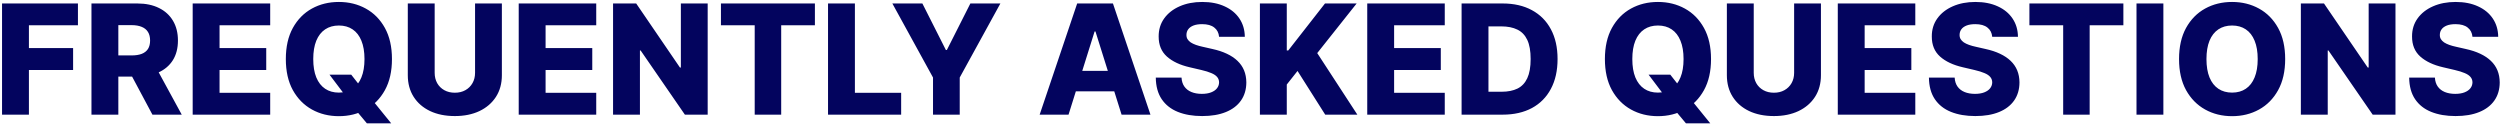 <svg width="785" height="39" viewBox="0 0 785 39" fill="none" xmlns="http://www.w3.org/2000/svg">
<path d="M0.642 36V1.091H24.472V7.943H9.08V15.102H22.954V21.972H9.08V36H0.642ZM28.72 36V1.091H43.141C45.754 1.091 48.01 1.562 49.908 2.506C51.817 3.438 53.288 4.778 54.322 6.528C55.356 8.267 55.874 10.329 55.874 12.716C55.874 15.136 55.345 17.193 54.288 18.886C53.231 20.568 51.731 21.852 49.788 22.739C47.845 23.614 45.544 24.051 42.885 24.051H33.766V17.403H41.317C42.59 17.403 43.652 17.239 44.504 16.909C45.368 16.568 46.021 16.057 46.465 15.375C46.908 14.682 47.129 13.796 47.129 12.716C47.129 11.636 46.908 10.744 46.465 10.04C46.021 9.324 45.368 8.79 44.504 8.438C43.641 8.074 42.578 7.892 41.317 7.892H37.158V36H28.72ZM48.374 20.046L57.067 36H47.862L39.34 20.046H48.374ZM60.501 36V1.091H84.842V7.943H68.939V15.102H83.598V21.972H68.939V29.148H84.842V36H60.501ZM103.473 23.454H110.291L113.189 27.153L116.99 31.517L122.837 38.727H115.2L111.109 33.835L108.689 30.358L103.473 23.454ZM123.075 18.546C123.075 22.386 122.337 25.642 120.859 28.312C119.382 30.983 117.382 33.011 114.859 34.398C112.348 35.784 109.53 36.477 106.405 36.477C103.268 36.477 100.445 35.778 97.933 34.381C95.422 32.983 93.428 30.954 91.95 28.296C90.484 25.625 89.751 22.375 89.751 18.546C89.751 14.704 90.484 11.449 91.95 8.778C93.428 6.108 95.422 4.08 97.933 2.693C100.445 1.307 103.268 0.614 106.405 0.614C109.53 0.614 112.348 1.307 114.859 2.693C117.382 4.08 119.382 6.108 120.859 8.778C122.337 11.449 123.075 14.704 123.075 18.546ZM114.45 18.546C114.45 16.273 114.126 14.352 113.479 12.784C112.842 11.216 111.922 10.028 110.717 9.222C109.524 8.415 108.087 8.011 106.405 8.011C104.734 8.011 103.297 8.415 102.092 9.222C100.888 10.028 99.962 11.216 99.314 12.784C98.678 14.352 98.359 16.273 98.359 18.546C98.359 20.818 98.678 22.739 99.314 24.307C99.962 25.875 100.888 27.062 102.092 27.869C103.297 28.676 104.734 29.079 106.405 29.079C108.087 29.079 109.524 28.676 110.717 27.869C111.922 27.062 112.842 25.875 113.479 24.307C114.126 22.739 114.45 20.818 114.45 18.546ZM149.168 1.091H157.588V23.608C157.588 26.21 156.969 28.477 155.73 30.409C154.491 32.33 152.764 33.818 150.548 34.875C148.332 35.92 145.759 36.443 142.827 36.443C139.861 36.443 137.27 35.92 135.054 34.875C132.838 33.818 131.116 32.33 129.889 30.409C128.662 28.477 128.048 26.21 128.048 23.608V1.091H136.486V22.875C136.486 24.079 136.747 25.153 137.27 26.097C137.804 27.04 138.548 27.778 139.503 28.312C140.457 28.847 141.565 29.114 142.827 29.114C144.088 29.114 145.19 28.847 146.134 28.312C147.088 27.778 147.832 27.04 148.366 26.097C148.901 25.153 149.168 24.079 149.168 22.875V1.091ZM162.876 36V1.091H187.217V7.943H171.314V15.102H185.973V21.972H171.314V29.148H187.217V36H162.876ZM222.212 1.091V36H215.053L201.161 15.852H200.939V36H192.501V1.091H199.763L213.501 21.204H213.791V1.091H222.212ZM226.375 7.943V1.091H255.881V7.943H245.295V36H236.977V7.943H226.375ZM260.001 36V1.091H268.439V29.148H282.962V36H260.001ZM280.2 1.091H289.626L297.007 15.699H297.314L304.695 1.091H314.121L301.354 24.341V36H292.967V24.341L280.2 1.091ZM335.521 36H326.453L338.232 1.091H349.464L361.243 36H352.175L343.976 9.886H343.703L335.521 36ZM334.311 22.261H353.266V28.671H334.311V22.261ZM382.793 11.557C382.679 10.307 382.173 9.335 381.276 8.642C380.389 7.938 379.122 7.585 377.474 7.585C376.384 7.585 375.474 7.727 374.747 8.011C374.02 8.295 373.474 8.688 373.111 9.188C372.747 9.676 372.56 10.239 372.548 10.875C372.526 11.398 372.628 11.858 372.855 12.256C373.094 12.653 373.435 13.006 373.878 13.312C374.332 13.608 374.878 13.869 375.514 14.097C376.151 14.324 376.866 14.523 377.662 14.693L380.662 15.375C382.389 15.75 383.912 16.25 385.23 16.875C386.56 17.5 387.673 18.244 388.571 19.108C389.48 19.972 390.168 20.966 390.634 22.091C391.099 23.216 391.338 24.477 391.349 25.875C391.338 28.079 390.781 29.972 389.679 31.551C388.577 33.131 386.991 34.341 384.923 35.182C382.866 36.023 380.384 36.443 377.474 36.443C374.554 36.443 372.009 36.006 369.838 35.131C367.668 34.256 365.98 32.926 364.776 31.142C363.571 29.358 362.952 27.102 362.918 24.375H370.997C371.065 25.5 371.366 26.438 371.901 27.188C372.435 27.938 373.168 28.506 374.099 28.892C375.043 29.278 376.134 29.472 377.372 29.472C378.509 29.472 379.474 29.318 380.27 29.011C381.077 28.704 381.696 28.278 382.128 27.733C382.56 27.188 382.781 26.562 382.793 25.858C382.781 25.199 382.577 24.636 382.179 24.171C381.781 23.693 381.168 23.284 380.338 22.943C379.52 22.591 378.474 22.267 377.202 21.972L373.554 21.119C370.531 20.426 368.151 19.307 366.412 17.761C364.673 16.204 363.81 14.102 363.821 11.454C363.81 9.295 364.389 7.403 365.56 5.778C366.73 4.153 368.349 2.886 370.418 1.977C372.486 1.068 374.844 0.614 377.491 0.614C380.196 0.614 382.543 1.074 384.531 1.994C386.531 2.903 388.082 4.182 389.185 5.83C390.287 7.477 390.849 9.386 390.872 11.557H382.793ZM395.611 36V1.091H404.048V15.852H404.509L416.048 1.091H425.986L413.611 16.671L426.207 36H416.116L407.423 22.278L404.048 26.54V36H395.611ZM429.314 36V1.091H453.655V7.943H437.751V15.102H452.411V21.972H437.751V29.148H453.655V36H429.314ZM471.842 36H458.939V1.091H471.825C475.382 1.091 478.445 1.79 481.013 3.188C483.592 4.574 485.581 6.574 486.979 9.188C488.376 11.79 489.075 14.903 489.075 18.528C489.075 22.165 488.376 25.29 486.979 27.903C485.592 30.517 483.609 32.523 481.03 33.92C478.45 35.307 475.388 36 471.842 36ZM467.376 28.807H471.518C473.473 28.807 475.126 28.477 476.479 27.818C477.842 27.148 478.871 26.062 479.564 24.562C480.268 23.051 480.621 21.04 480.621 18.528C480.621 16.017 480.268 14.017 479.564 12.528C478.859 11.028 477.82 9.949 476.445 9.29C475.081 8.619 473.399 8.284 471.399 8.284H467.376V28.807ZM517.661 23.454H524.479L527.376 27.153L531.178 31.517L537.024 38.727H529.388L525.297 33.835L522.876 30.358L517.661 23.454ZM537.263 18.546C537.263 22.386 536.524 25.642 535.047 28.312C533.57 30.983 531.57 33.011 529.047 34.398C526.536 35.784 523.717 36.477 520.592 36.477C517.456 36.477 514.632 35.778 512.121 34.381C509.609 32.983 507.615 30.954 506.138 28.296C504.672 25.625 503.939 22.375 503.939 18.546C503.939 14.704 504.672 11.449 506.138 8.778C507.615 6.108 509.609 4.08 512.121 2.693C514.632 1.307 517.456 0.614 520.592 0.614C523.717 0.614 526.536 1.307 529.047 2.693C531.57 4.08 533.57 6.108 535.047 8.778C536.524 11.449 537.263 14.704 537.263 18.546ZM528.638 18.546C528.638 16.273 528.314 14.352 527.666 12.784C527.03 11.216 526.109 10.028 524.905 9.222C523.712 8.415 522.274 8.011 520.592 8.011C518.922 8.011 517.484 8.415 516.28 9.222C515.075 10.028 514.149 11.216 513.501 12.784C512.865 14.352 512.547 16.273 512.547 18.546C512.547 20.818 512.865 22.739 513.501 24.307C514.149 25.875 515.075 27.062 516.28 27.869C517.484 28.676 518.922 29.079 520.592 29.079C522.274 29.079 523.712 28.676 524.905 27.869C526.109 27.062 527.03 25.875 527.666 24.307C528.314 22.739 528.638 20.818 528.638 18.546ZM563.355 1.091H571.776V23.608C571.776 26.21 571.156 28.477 569.918 30.409C568.679 32.33 566.952 33.818 564.736 34.875C562.52 35.92 559.946 36.443 557.014 36.443C554.048 36.443 551.457 35.92 549.241 34.875C547.026 33.818 545.304 32.33 544.077 30.409C542.849 28.477 542.236 26.21 542.236 23.608V1.091H550.673V22.875C550.673 24.079 550.935 25.153 551.457 26.097C551.991 27.04 552.736 27.778 553.69 28.312C554.645 28.847 555.753 29.114 557.014 29.114C558.276 29.114 559.378 28.847 560.321 28.312C561.276 27.778 562.02 27.04 562.554 26.097C563.088 25.153 563.355 24.079 563.355 22.875V1.091ZM577.064 36V1.091H601.405V7.943H585.501V15.102H600.161V21.972H585.501V29.148H601.405V36H577.064ZM625.558 11.557C625.445 10.307 624.939 9.335 624.041 8.642C623.155 7.938 621.888 7.585 620.24 7.585C619.149 7.585 618.24 7.727 617.513 8.011C616.786 8.295 616.24 8.688 615.876 9.188C615.513 9.676 615.325 10.239 615.314 10.875C615.291 11.398 615.393 11.858 615.621 12.256C615.859 12.653 616.2 13.006 616.643 13.312C617.098 13.608 617.643 13.869 618.28 14.097C618.916 14.324 619.632 14.523 620.428 14.693L623.428 15.375C625.155 15.75 626.678 16.25 627.996 16.875C629.325 17.5 630.439 18.244 631.337 19.108C632.246 19.972 632.933 20.966 633.399 22.091C633.865 23.216 634.104 24.477 634.115 25.875C634.104 28.079 633.547 29.972 632.445 31.551C631.342 33.131 629.757 34.341 627.689 35.182C625.632 36.023 623.149 36.443 620.24 36.443C617.32 36.443 614.774 36.006 612.604 35.131C610.433 34.256 608.746 32.926 607.541 31.142C606.337 29.358 605.717 27.102 605.683 24.375H613.763C613.831 25.5 614.132 26.438 614.666 27.188C615.2 27.938 615.933 28.506 616.865 28.892C617.808 29.278 618.899 29.472 620.138 29.472C621.274 29.472 622.24 29.318 623.036 29.011C623.842 28.704 624.462 28.278 624.893 27.733C625.325 27.188 625.547 26.562 625.558 25.858C625.547 25.199 625.342 24.636 624.945 24.171C624.547 23.693 623.933 23.284 623.104 22.943C622.286 22.591 621.24 22.267 619.967 21.972L616.32 21.119C613.297 20.426 610.916 19.307 609.178 17.761C607.439 16.204 606.575 14.102 606.587 11.454C606.575 9.295 607.155 7.403 608.325 5.778C609.496 4.153 611.115 2.886 613.183 1.977C615.251 1.068 617.609 0.614 620.257 0.614C622.962 0.614 625.308 1.074 627.297 1.994C629.297 2.903 630.848 4.182 631.95 5.83C633.053 7.477 633.615 9.386 633.638 11.557H625.558ZM637.234 7.943V1.091H666.74V7.943H656.155V36H647.837V7.943H637.234ZM679.298 1.091V36H670.861V1.091H679.298ZM717.544 18.546C717.544 22.386 716.805 25.642 715.328 28.312C713.851 30.983 711.851 33.011 709.328 34.398C706.817 35.784 703.999 36.477 700.874 36.477C697.737 36.477 694.913 35.778 692.402 34.381C689.891 32.983 687.896 30.954 686.419 28.296C684.953 25.625 684.22 22.375 684.22 18.546C684.22 14.704 684.953 11.449 686.419 8.778C687.896 6.108 689.891 4.08 692.402 2.693C694.913 1.307 697.737 0.614 700.874 0.614C703.999 0.614 706.817 1.307 709.328 2.693C711.851 4.08 713.851 6.108 715.328 8.778C716.805 11.449 717.544 14.704 717.544 18.546ZM708.919 18.546C708.919 16.273 708.595 14.352 707.947 12.784C707.311 11.216 706.391 10.028 705.186 9.222C703.993 8.415 702.555 8.011 700.874 8.011C699.203 8.011 697.766 8.415 696.561 9.222C695.357 10.028 694.43 11.216 693.783 12.784C693.146 14.352 692.828 16.273 692.828 18.546C692.828 20.818 693.146 22.739 693.783 24.307C694.43 25.875 695.357 27.062 696.561 27.869C697.766 28.676 699.203 29.079 700.874 29.079C702.555 29.079 703.993 28.676 705.186 27.869C706.391 27.062 707.311 25.875 707.947 24.307C708.595 22.739 708.919 20.818 708.919 18.546ZM752.18 1.091V36H745.021L731.129 15.852H730.908V36H722.47V1.091H729.732L743.47 21.204H743.76V1.091H752.18ZM776.355 11.557C776.241 10.307 775.736 9.335 774.838 8.642C773.952 7.938 772.685 7.585 771.037 7.585C769.946 7.585 769.037 7.727 768.31 8.011C767.582 8.295 767.037 8.688 766.673 9.188C766.31 9.676 766.122 10.239 766.111 10.875C766.088 11.398 766.19 11.858 766.418 12.256C766.656 12.653 766.997 13.006 767.44 13.312C767.895 13.608 768.44 13.869 769.077 14.097C769.713 14.324 770.429 14.523 771.224 14.693L774.224 15.375C775.952 15.75 777.474 16.25 778.793 16.875C780.122 17.5 781.236 18.244 782.134 19.108C783.043 19.972 783.73 20.966 784.196 22.091C784.662 23.216 784.901 24.477 784.912 25.875C784.901 28.079 784.344 29.972 783.241 31.551C782.139 33.131 780.554 34.341 778.486 35.182C776.429 36.023 773.946 36.443 771.037 36.443C768.116 36.443 765.571 36.006 763.401 35.131C761.23 34.256 759.543 32.926 758.338 31.142C757.134 29.358 756.514 27.102 756.48 24.375H764.56C764.628 25.5 764.929 26.438 765.463 27.188C765.997 27.938 766.73 28.506 767.662 28.892C768.605 29.278 769.696 29.472 770.935 29.472C772.071 29.472 773.037 29.318 773.832 29.011C774.639 28.704 775.259 28.278 775.69 27.733C776.122 27.188 776.344 26.562 776.355 25.858C776.344 25.199 776.139 24.636 775.741 24.171C775.344 23.693 774.73 23.284 773.901 22.943C773.082 22.591 772.037 22.267 770.764 21.972L767.116 21.119C764.094 20.426 761.713 19.307 759.974 17.761C758.236 16.204 757.372 14.102 757.384 11.454C757.372 9.295 757.952 7.403 759.122 5.778C760.293 4.153 761.912 2.886 763.98 1.977C766.048 1.068 768.406 0.614 771.054 0.614C773.759 0.614 776.105 1.074 778.094 1.994C780.094 2.903 781.645 4.182 782.747 5.83C783.849 7.477 784.412 9.386 784.435 11.557H776.355Z" fill="#03045E"/>
</svg>
